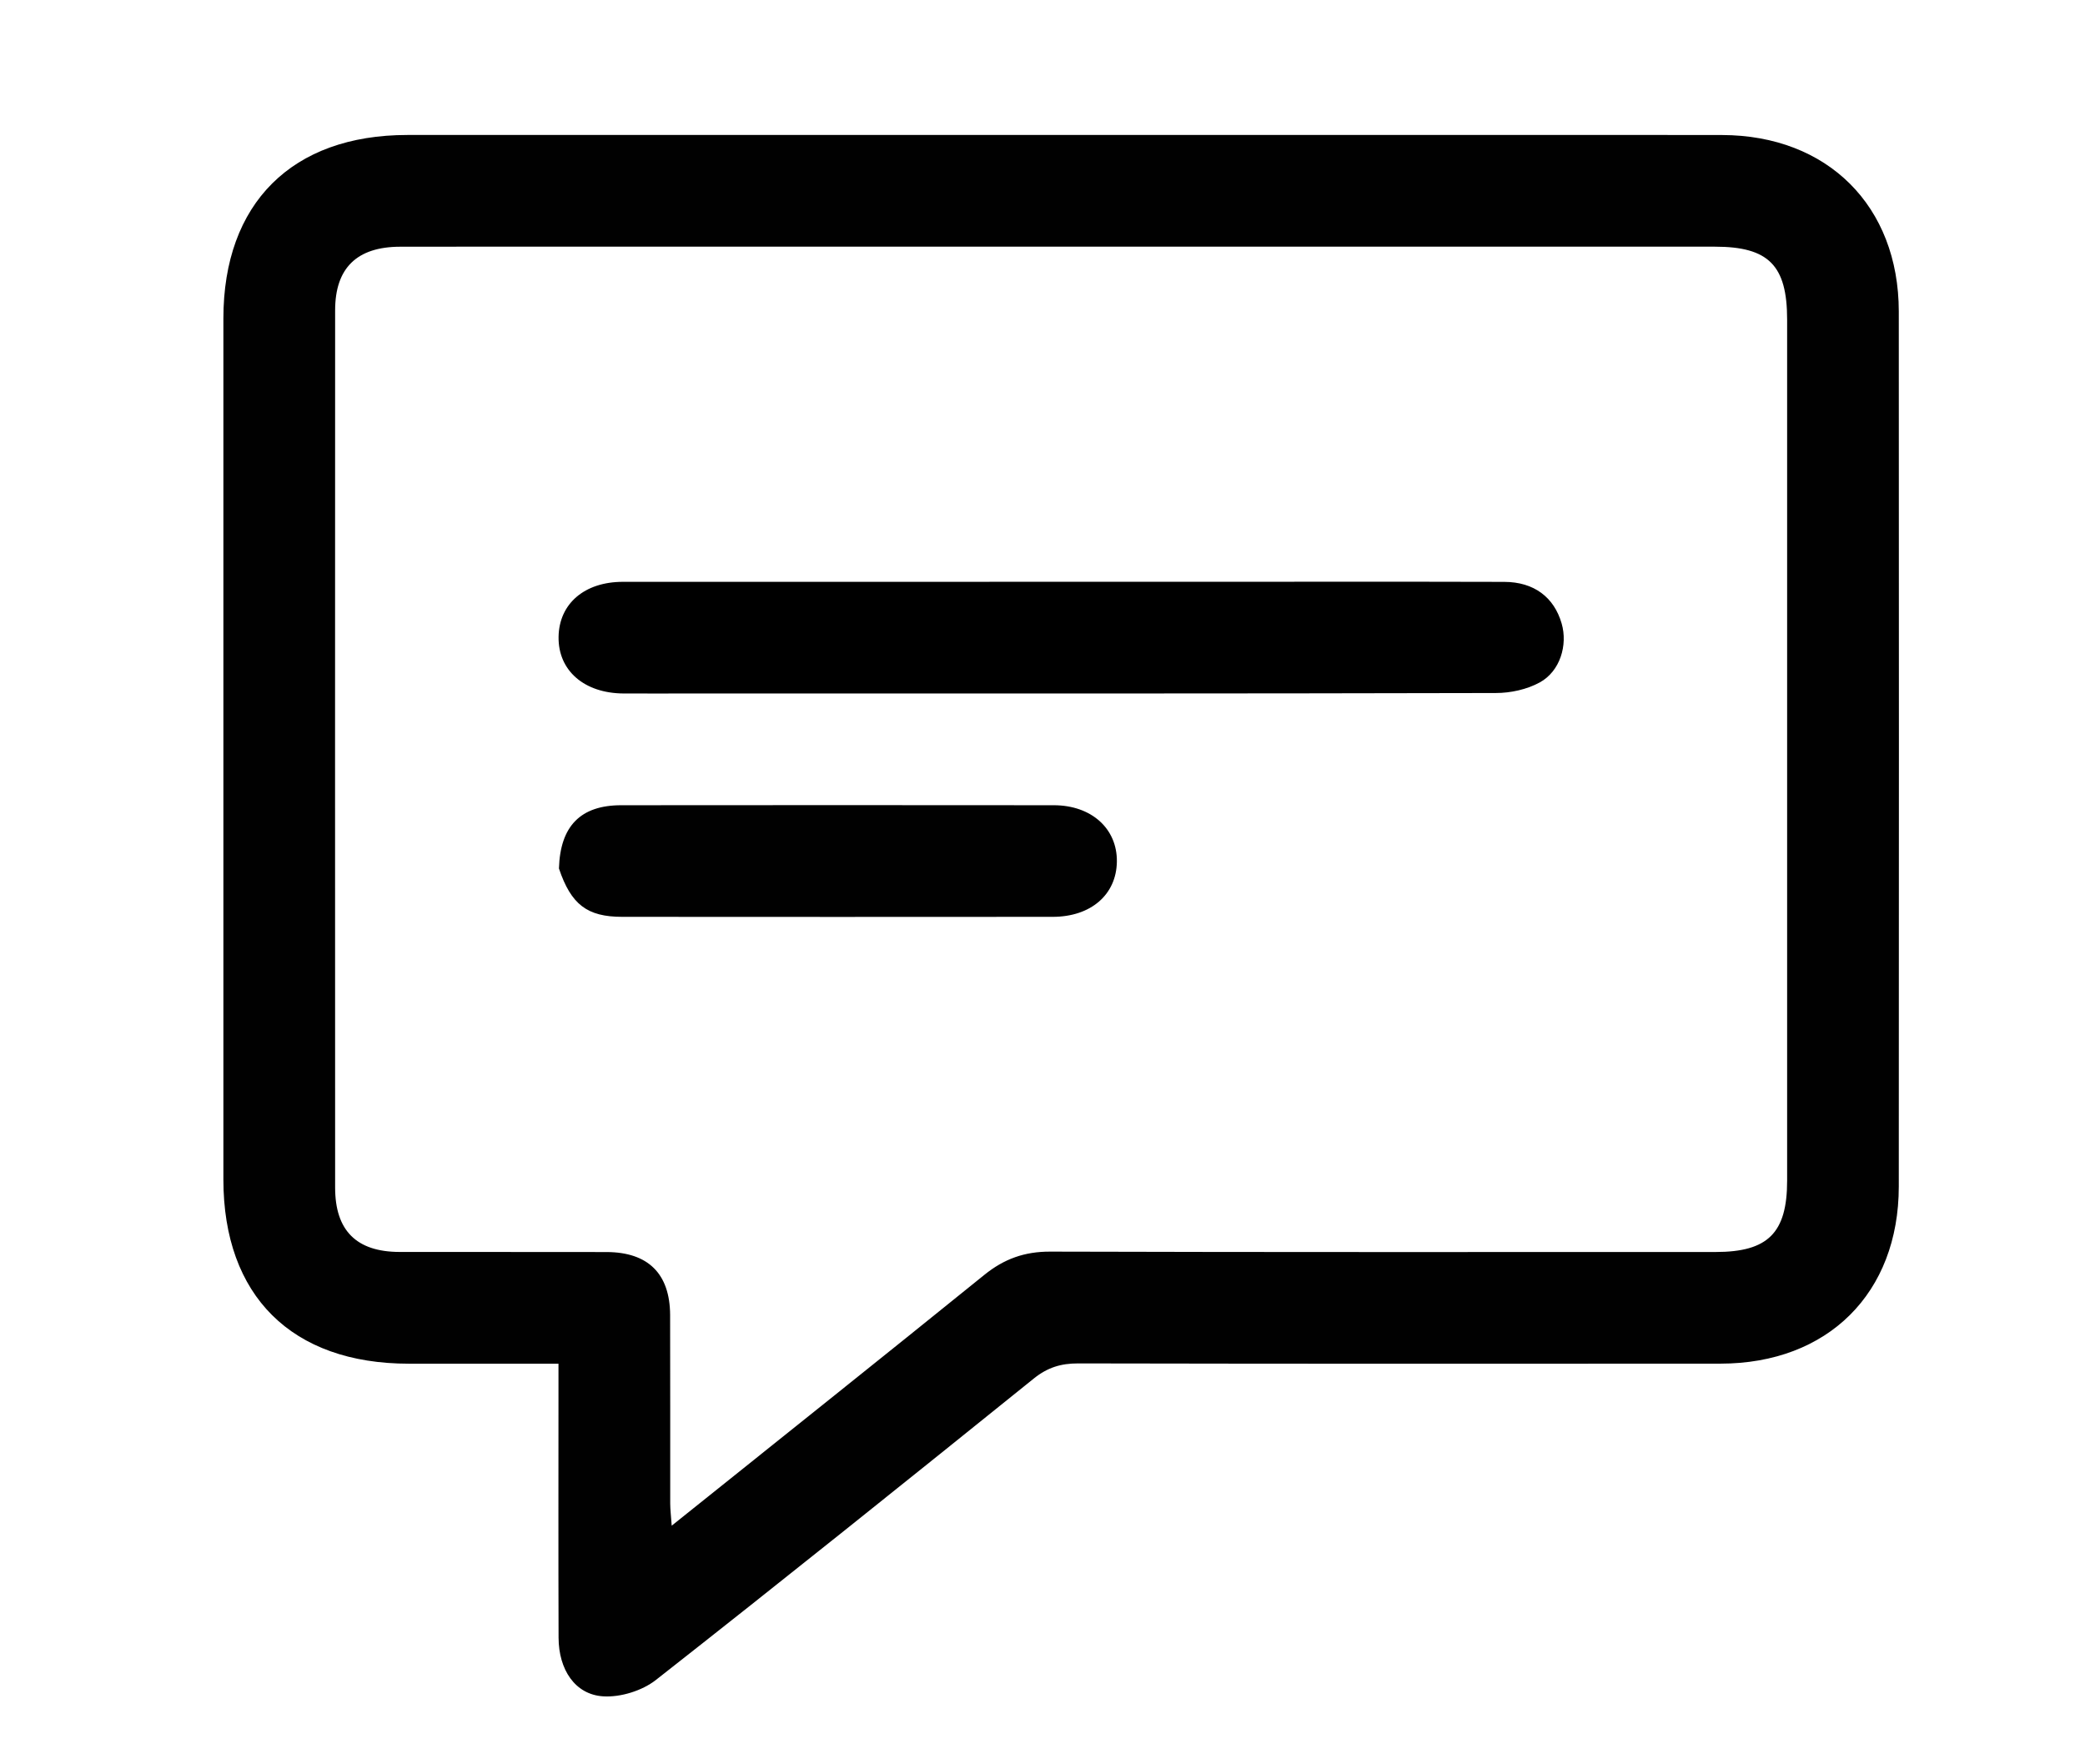 <?xml version="1.0"?>
<svg width="448" height="379" xmlns="http://www.w3.org/2000/svg" xmlns:svg="http://www.w3.org/2000/svg" enable-background="new 0 0 448 379" version="1.1" xml:space="preserve">
 <g class="layer">
  <title>Layer 1</title>
  <path d="m320,29c17,0 33.5,-0.03 50,0.01c22.69,0.05 37.97,15.25 37.99,37.92c0.04,62.66 0.03,125.32 0,187.98c-0.01,22.95 -15.26,38.07 -38.34,38.08c-46,0.03 -92,0.04 -137.99,-0.05c-3.69,-0.01 -6.58,0.87 -9.51,3.23c-26.97,21.73 -53.98,43.41 -81.23,64.79c-2.95,2.31 -7.59,3.75 -11.32,3.51c-6.05,-0.38 -9.56,-5.75 -9.58,-12.6c-0.06,-17.84 -0.02,-35.67 -0.02,-53.5c0,-1.63 0,-3.26 0,-5.37c-10.93,0 -21.54,0 -32.15,0c-25.17,0 -39.85,-14.58 -39.85,-39.59c0,-61.66 0,-123.33 0,-184.99c0,-24.72 14.74,-39.42 39.52,-39.42c77.32,0 154.65,0 232.48,0m-188.5,24c-15.17,0 -30.33,-0.02 -45.5,0.01c-9.3,0.01 -13.99,4.56 -13.99,13.67c-0.02,62.83 -0.02,125.66 0,188.48c0,9.24 4.59,13.81 13.84,13.83c14.83,0.03 29.67,-0.02 44.5,0.02c8.92,0.03 13.6,4.66 13.64,13.53c0.05,13.5 0,27 0.02,40.5c0.01,1.38 0.18,2.76 0.32,4.76c22.81,-18.27 45.06,-36 67.18,-53.89c4.24,-3.43 8.64,-5.01 14.15,-4.99c47.66,0.14 95.32,0.08 142.98,0.08c11.25,0 15.36,-4.1 15.36,-15.34c0,-61.67 0,-123.33 0,-184.99c0,-11.66 -3.98,-15.67 -15.52,-15.67c-78.66,0 -157.32,0 -236.98,0z" fill="#010101" id="svg_2" opacity="1"/>
  <path d="m149,149c-5.33,0 -10.16,0.02 -14.99,0c-8.5,-0.04 -14.11,-4.94 -13.99,-12.18c0.11,-7.1 5.56,-11.81 13.82,-11.81c41.14,-0.02 82.28,-0.01 123.43,-0.01c21.98,0 43.97,-0.04 65.96,0.02c6.37,0.02 10.69,3.29 12.32,8.95c1.34,4.63 -0.34,10.26 -4.7,12.65c-2.75,1.51 -6.27,2.28 -9.45,2.28c-57.3,0.14 -114.6,0.1 -172.4,0.1z" fill="#000000" id="svg_4" opacity="1"/>
  <path d="m120.1,186.6c0.27,-9.16 4.68,-13.58 13.36,-13.59c31,-0.03 61.99,-0.03 92.98,0c8.09,0.01 13.63,5.04 13.54,12.12c-0.09,7.08 -5.58,11.86 -13.8,11.86c-30.83,0.03 -61.65,0.02 -92.48,0c-7.52,0 -10.99,-2.62 -13.6,-10.39z" fill="#010101" id="svg_5" opacity="1"/>
 </g>
</svg>